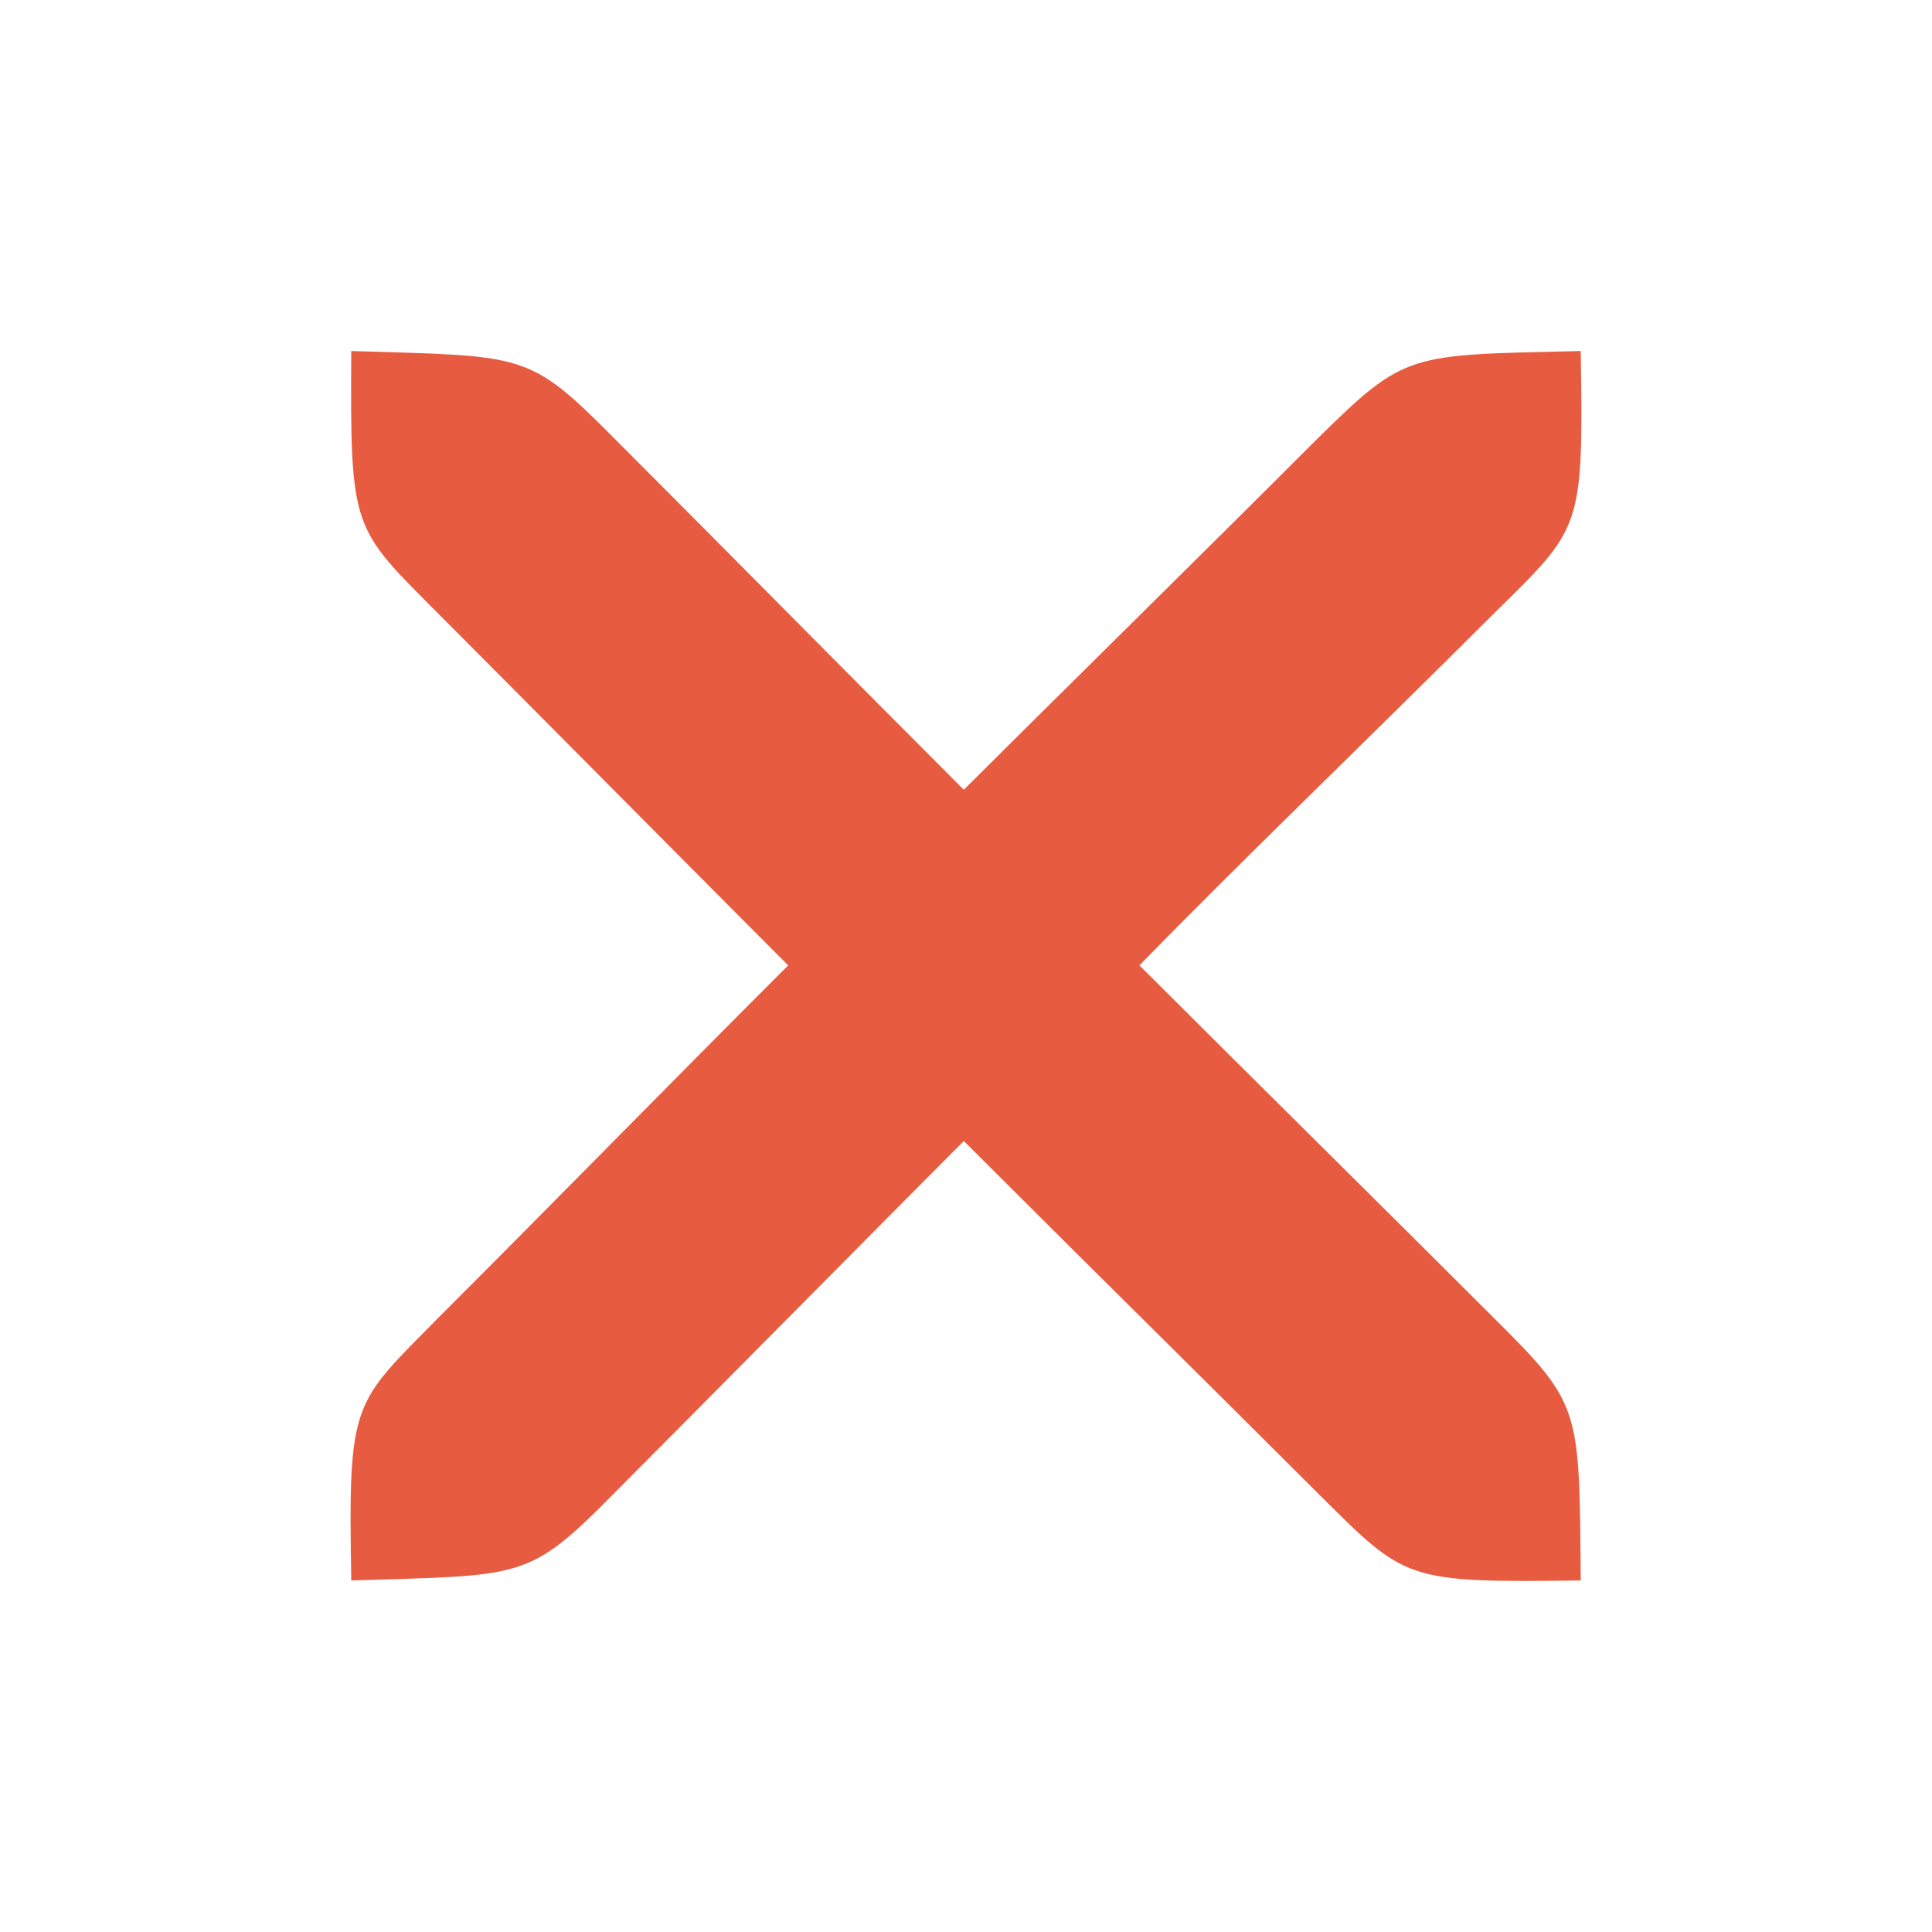 <svg width="22" xmlns="http://www.w3.org/2000/svg" height="22" viewBox="0 0 22 22">
<path style="fill:#e75b40;fill-rule:evenodd" d="m 4,17.997 c 1.964,-0.063 2.011,0.004 3,-1 0.707,-0.707 3.268,-3.297 3.975,-4.004 1.414,1.414 2.61,2.59 4.025,4.004 1.011,1.004 0.983,1.025 3,1 -0.017,-1.975 0.011,-1.996 -1,-3 -1.414,-1.414 -2.61,-2.59 -4.025,-4.004 1.117,-1.148 2.61,-2.582 4.025,-3.996 1.011,-0.996 1.032,-0.953 1,-3 -1.968,0.047 -1.989,0.004 -3,1 C 13.586,6.412 11.892,8.077 10.975,8.993 9.561,7.579 8.414,6.412 7,4.997 c -0.989,-0.996 -1.013,-0.938 -3,-1 -0.013,2.062 0.011,2.004 1,3 0.707,0.707 3.268,3.289 3.975,3.996 -1.414,1.414 -2.561,2.59 -3.975,4.004 -0.989,1.004 -1.036,0.937 -1,3 z"/>
</svg>
